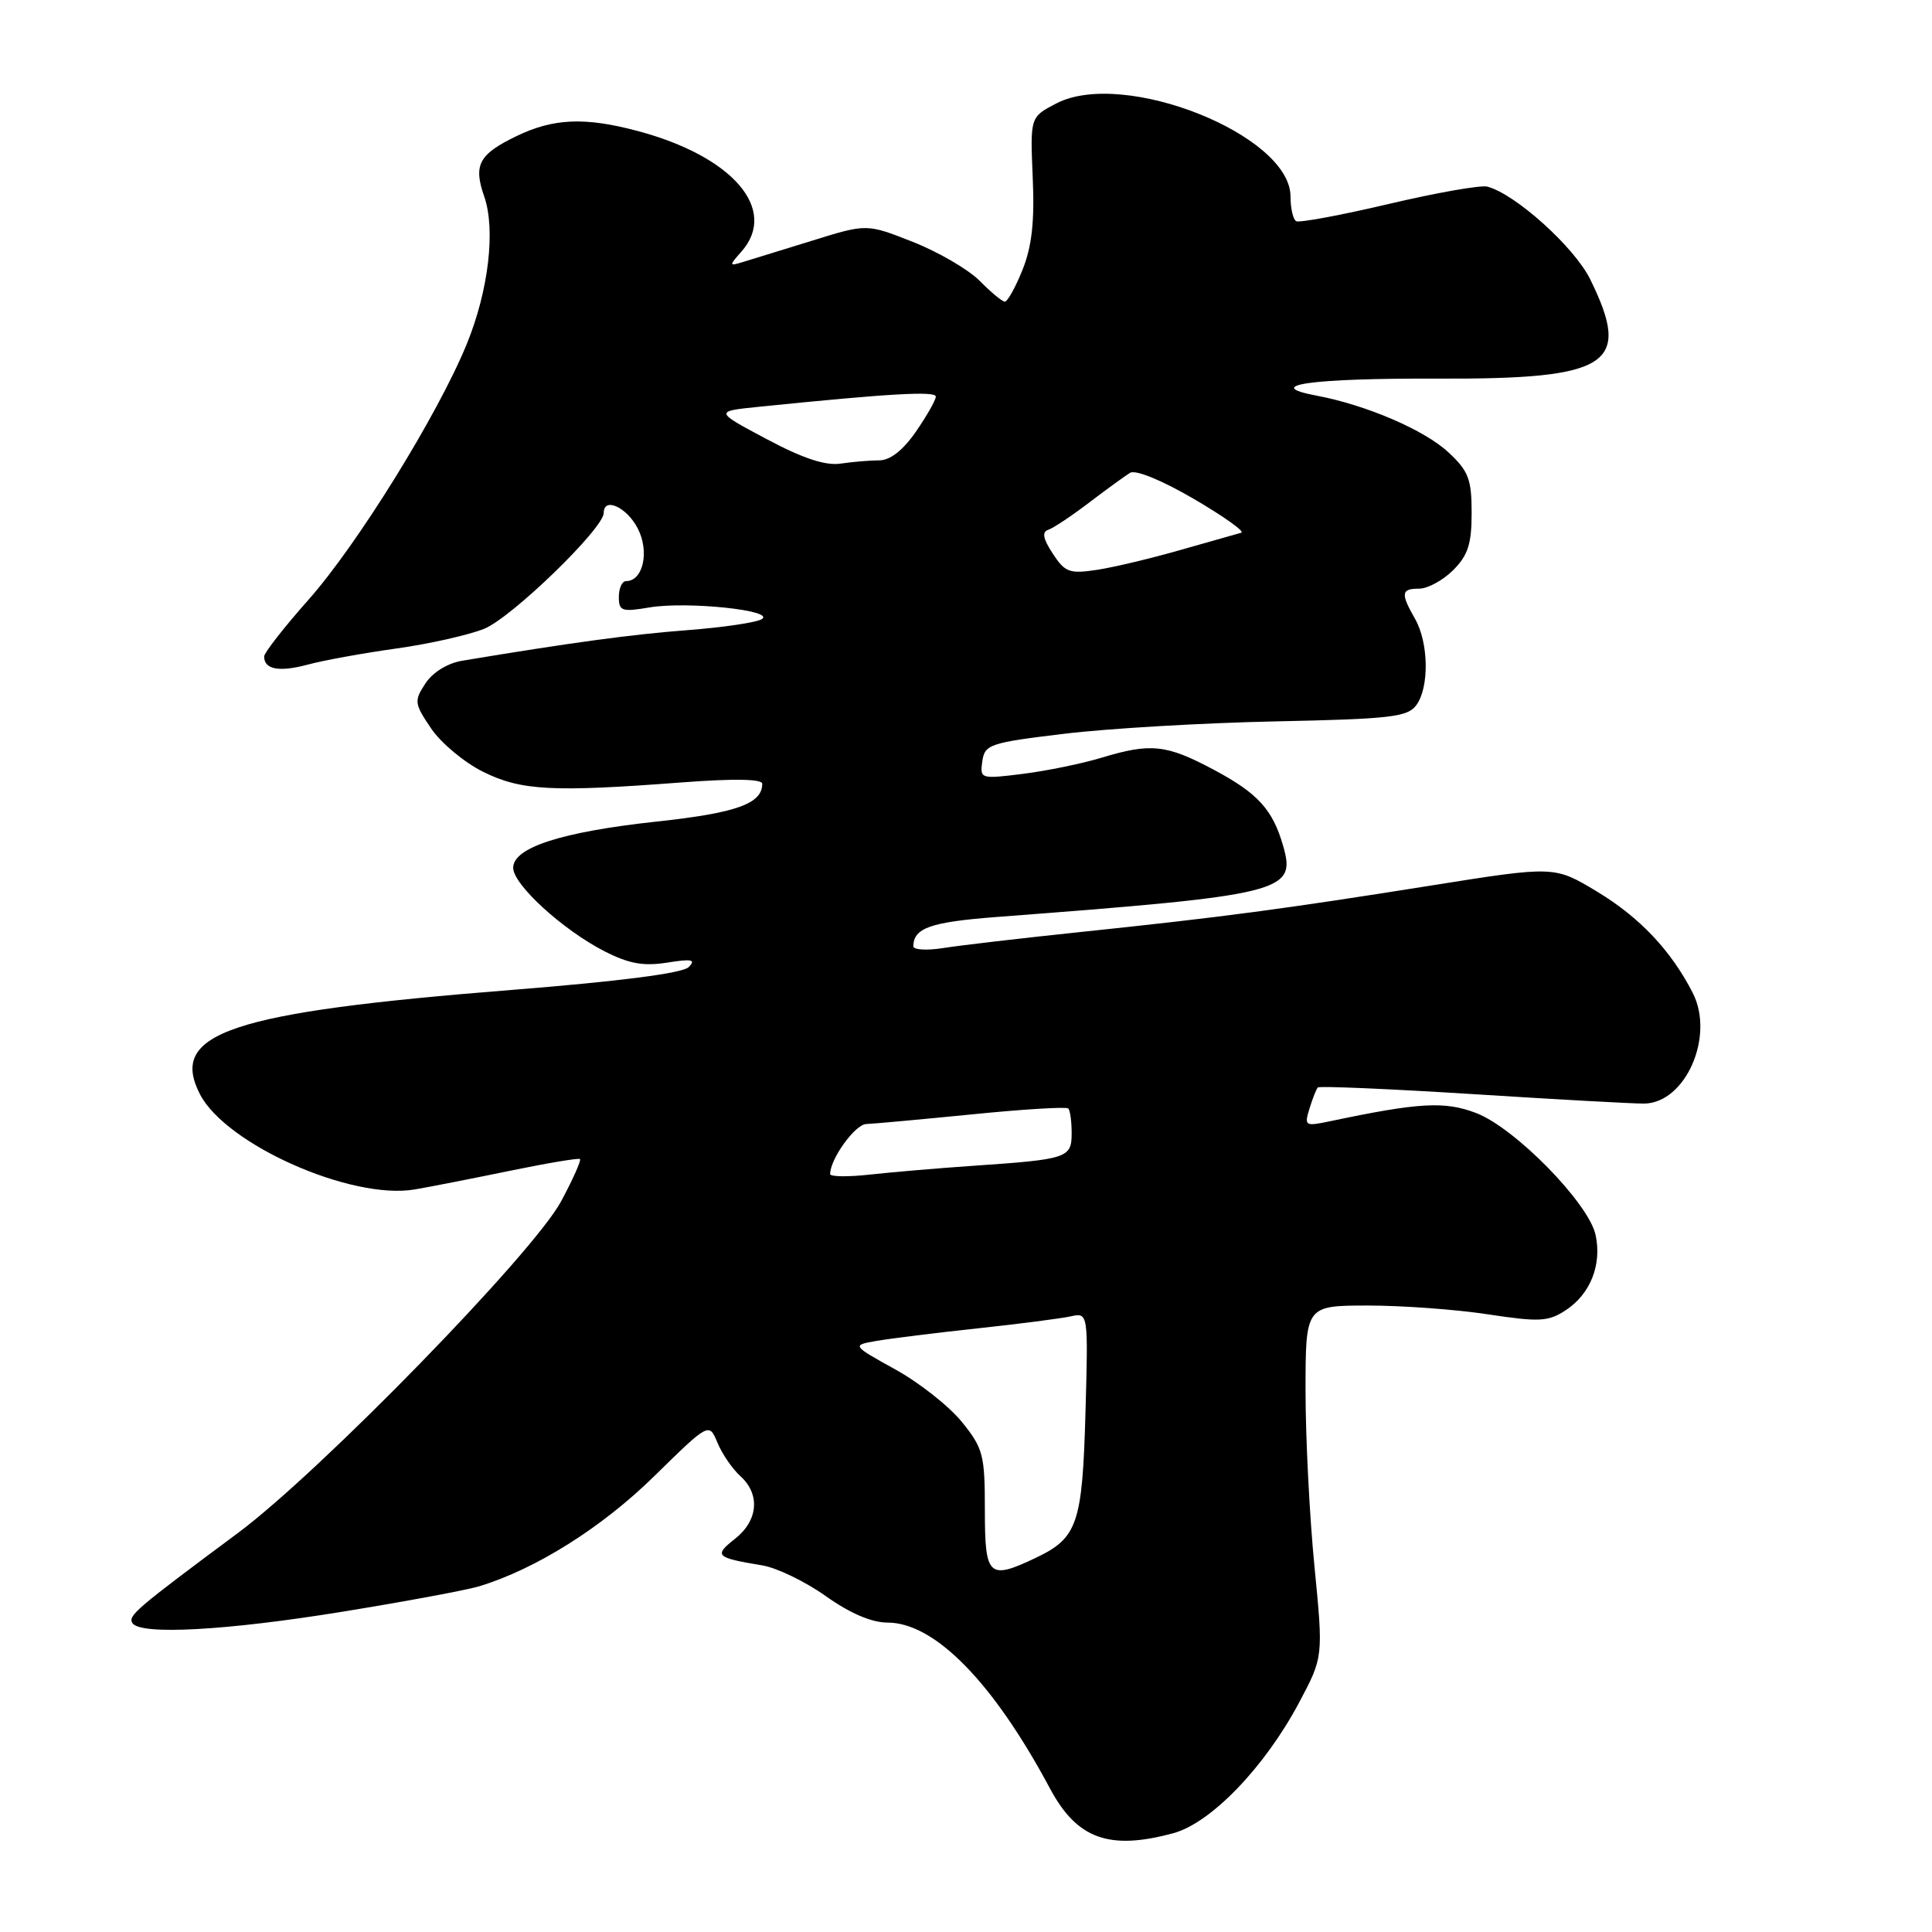 <?xml version="1.0" encoding="UTF-8" standalone="no"?>
<!DOCTYPE svg PUBLIC "-//W3C//DTD SVG 1.1//EN" "http://www.w3.org/Graphics/SVG/1.1/DTD/svg11.dtd" >
<svg xmlns="http://www.w3.org/2000/svg" xmlns:xlink="http://www.w3.org/1999/xlink" version="1.1" viewBox="0 0 256 256">
 <g >
 <path fill="currentColor"
d=" M 155.50 242.90 C 160.48 241.53 167.56 234.18 172.11 225.65 C 175.35 219.56 175.35 219.56 174.17 207.53 C 173.52 200.91 172.99 190.44 172.99 184.25 C 173.00 173.00 173.00 173.00 181.25 172.99 C 185.79 172.99 192.96 173.51 197.18 174.16 C 203.99 175.19 205.15 175.13 207.47 173.61 C 210.74 171.47 212.28 167.57 211.42 163.62 C 210.49 159.40 200.73 149.44 195.59 147.48 C 191.42 145.89 188.04 146.08 176.14 148.59 C 172.93 149.26 172.81 149.18 173.51 146.90 C 173.92 145.58 174.41 144.32 174.61 144.10 C 174.80 143.88 184.09 144.28 195.23 144.98 C 206.38 145.69 216.57 146.25 217.87 146.23 C 223.35 146.15 227.23 137.31 224.30 131.57 C 221.42 125.94 217.25 121.53 211.58 118.12 C 205.97 114.74 205.97 114.74 189.73 117.32 C 170.11 120.45 161.87 121.54 143.24 123.49 C 135.40 124.31 127.18 125.27 124.99 125.62 C 122.80 125.97 121.01 125.86 121.02 125.38 C 121.06 122.96 123.29 122.18 132.00 121.51 C 170.11 118.61 171.78 118.20 170.03 112.11 C 168.65 107.28 166.67 105.11 160.88 102.02 C 154.53 98.63 152.50 98.42 145.89 100.42 C 143.35 101.19 138.70 102.14 135.55 102.54 C 129.93 103.24 129.83 103.21 130.16 100.88 C 130.48 98.64 131.13 98.42 141.00 97.23 C 146.78 96.53 159.34 95.79 168.93 95.59 C 184.32 95.27 186.52 95.01 187.68 93.42 C 189.40 91.07 189.31 85.16 187.50 82.00 C 185.57 78.62 185.65 78.00 188.05 78.00 C 189.17 78.00 191.20 76.90 192.55 75.55 C 194.52 73.58 195.00 72.08 195.00 67.95 C 195.00 63.50 194.59 62.42 191.95 59.96 C 188.76 56.98 181.07 53.67 174.43 52.42 C 167.08 51.04 173.81 50.10 190.58 50.17 C 213.34 50.25 216.28 48.33 210.71 37.01 C 208.62 32.75 200.79 25.70 197.08 24.73 C 196.21 24.50 190.32 25.54 184.00 27.03 C 177.68 28.52 172.16 29.54 171.75 29.31 C 171.34 29.07 171.00 27.61 171.00 26.04 C 171.00 17.89 148.92 9.09 140.00 13.69 C 136.50 15.50 136.50 15.50 136.84 23.50 C 137.10 29.36 136.73 32.64 135.49 35.75 C 134.55 38.09 133.49 39.99 133.14 39.97 C 132.79 39.96 131.30 38.72 129.82 37.22 C 128.35 35.73 124.38 33.41 121.00 32.07 C 114.85 29.64 114.85 29.64 107.68 31.87 C 103.73 33.09 99.60 34.37 98.50 34.70 C 96.58 35.29 96.57 35.23 98.25 33.33 C 103.16 27.76 97.09 20.71 84.50 17.36 C 77.51 15.49 73.31 15.67 68.41 18.05 C 63.45 20.45 62.70 21.85 64.16 26.03 C 65.69 30.42 64.74 38.50 61.86 45.56 C 58.05 54.90 47.35 72.18 40.85 79.50 C 37.63 83.13 35.00 86.50 35.00 86.99 C 35.00 88.71 36.99 89.08 40.76 88.07 C 42.85 87.50 48.11 86.55 52.45 85.94 C 56.79 85.34 62.06 84.16 64.15 83.32 C 67.77 81.87 80.00 70.02 80.00 67.96 C 80.00 65.81 83.05 67.20 84.50 70.01 C 86.09 73.07 85.22 77.00 82.96 77.00 C 82.43 77.00 82.00 77.94 82.00 79.09 C 82.00 80.97 82.39 81.11 86.04 80.49 C 91.00 79.65 102.81 80.88 100.94 82.04 C 100.21 82.49 95.77 83.14 91.06 83.50 C 83.70 84.06 75.67 85.15 61.24 87.55 C 59.29 87.88 57.34 89.08 56.37 90.56 C 54.85 92.88 54.89 93.22 57.13 96.53 C 58.43 98.45 61.52 101.03 64.00 102.26 C 69.02 104.76 73.18 104.98 90.25 103.68 C 97.26 103.15 101.00 103.21 101.00 103.86 C 101.00 106.50 97.58 107.72 87.03 108.86 C 74.40 110.23 68.00 112.30 68.00 114.99 C 68.00 117.22 74.58 123.23 80.12 126.06 C 83.34 127.70 85.27 128.05 88.41 127.55 C 91.69 127.03 92.25 127.15 91.25 128.15 C 90.44 128.96 82.13 130.03 67.81 131.17 C 30.49 134.13 22.30 136.87 26.50 145.00 C 29.94 151.66 46.56 159.03 54.94 157.61 C 56.90 157.28 62.55 156.17 67.50 155.15 C 72.45 154.13 76.66 153.42 76.85 153.58 C 77.04 153.74 75.92 156.26 74.35 159.18 C 70.70 166.01 42.38 195.07 31.50 203.15 C 18.00 213.18 16.94 214.09 17.54 215.06 C 18.54 216.69 29.96 216.07 45.50 213.54 C 53.75 212.20 61.85 210.69 63.50 210.19 C 70.98 207.92 79.74 202.42 86.66 195.63 C 93.95 188.48 93.95 188.48 95.07 191.17 C 95.68 192.65 97.04 194.63 98.09 195.58 C 100.77 198.00 100.47 201.48 97.38 203.91 C 94.55 206.14 94.83 206.40 101.00 207.42 C 102.93 207.74 106.72 209.57 109.43 211.50 C 112.61 213.76 115.49 215.00 117.59 215.00 C 123.85 215.00 131.59 222.89 139.12 236.97 C 142.70 243.68 146.98 245.22 155.50 242.90 Z  M 130.50 200.09 C 130.50 192.77 130.28 191.91 127.45 188.41 C 125.77 186.34 121.80 183.20 118.62 181.45 C 112.85 178.25 112.85 178.25 116.18 177.67 C 118.00 177.36 124.00 176.61 129.50 176.02 C 135.00 175.43 140.56 174.71 141.85 174.43 C 144.20 173.91 144.20 173.91 143.83 187.21 C 143.42 201.90 142.78 203.78 137.29 206.40 C 130.99 209.40 130.50 208.95 130.50 200.09 Z  M 110.00 155.57 C 110.00 153.56 113.30 148.99 114.78 148.94 C 115.72 148.91 122.03 148.33 128.80 147.66 C 135.56 146.98 141.30 146.63 141.55 146.88 C 141.80 147.13 142.00 148.60 142.00 150.15 C 142.00 153.44 141.45 153.62 129.00 154.47 C 124.33 154.79 118.14 155.32 115.25 155.64 C 112.36 155.96 110.00 155.93 110.00 155.57 Z  M 139.50 73.36 C 138.20 71.38 138.04 70.49 138.90 70.20 C 139.57 69.98 142.00 68.36 144.31 66.60 C 146.61 64.85 149.06 63.07 149.74 62.65 C 150.47 62.21 153.94 63.63 158.21 66.12 C 162.19 68.45 165.01 70.46 164.47 70.59 C 163.94 70.73 160.35 71.75 156.50 72.85 C 152.65 73.96 147.66 75.15 145.41 75.50 C 141.71 76.06 141.13 75.85 139.50 73.36 Z  M 101.58 58.18 C 94.66 54.50 94.66 54.50 100.58 53.90 C 117.82 52.14 124.00 51.79 124.00 52.55 C 124.00 53.01 122.81 55.10 121.36 57.20 C 119.64 59.68 117.95 61.00 116.49 61.00 C 115.26 61.00 112.96 61.20 111.38 61.43 C 109.38 61.73 106.38 60.74 101.58 58.18 Z "/>
</g>
</svg>